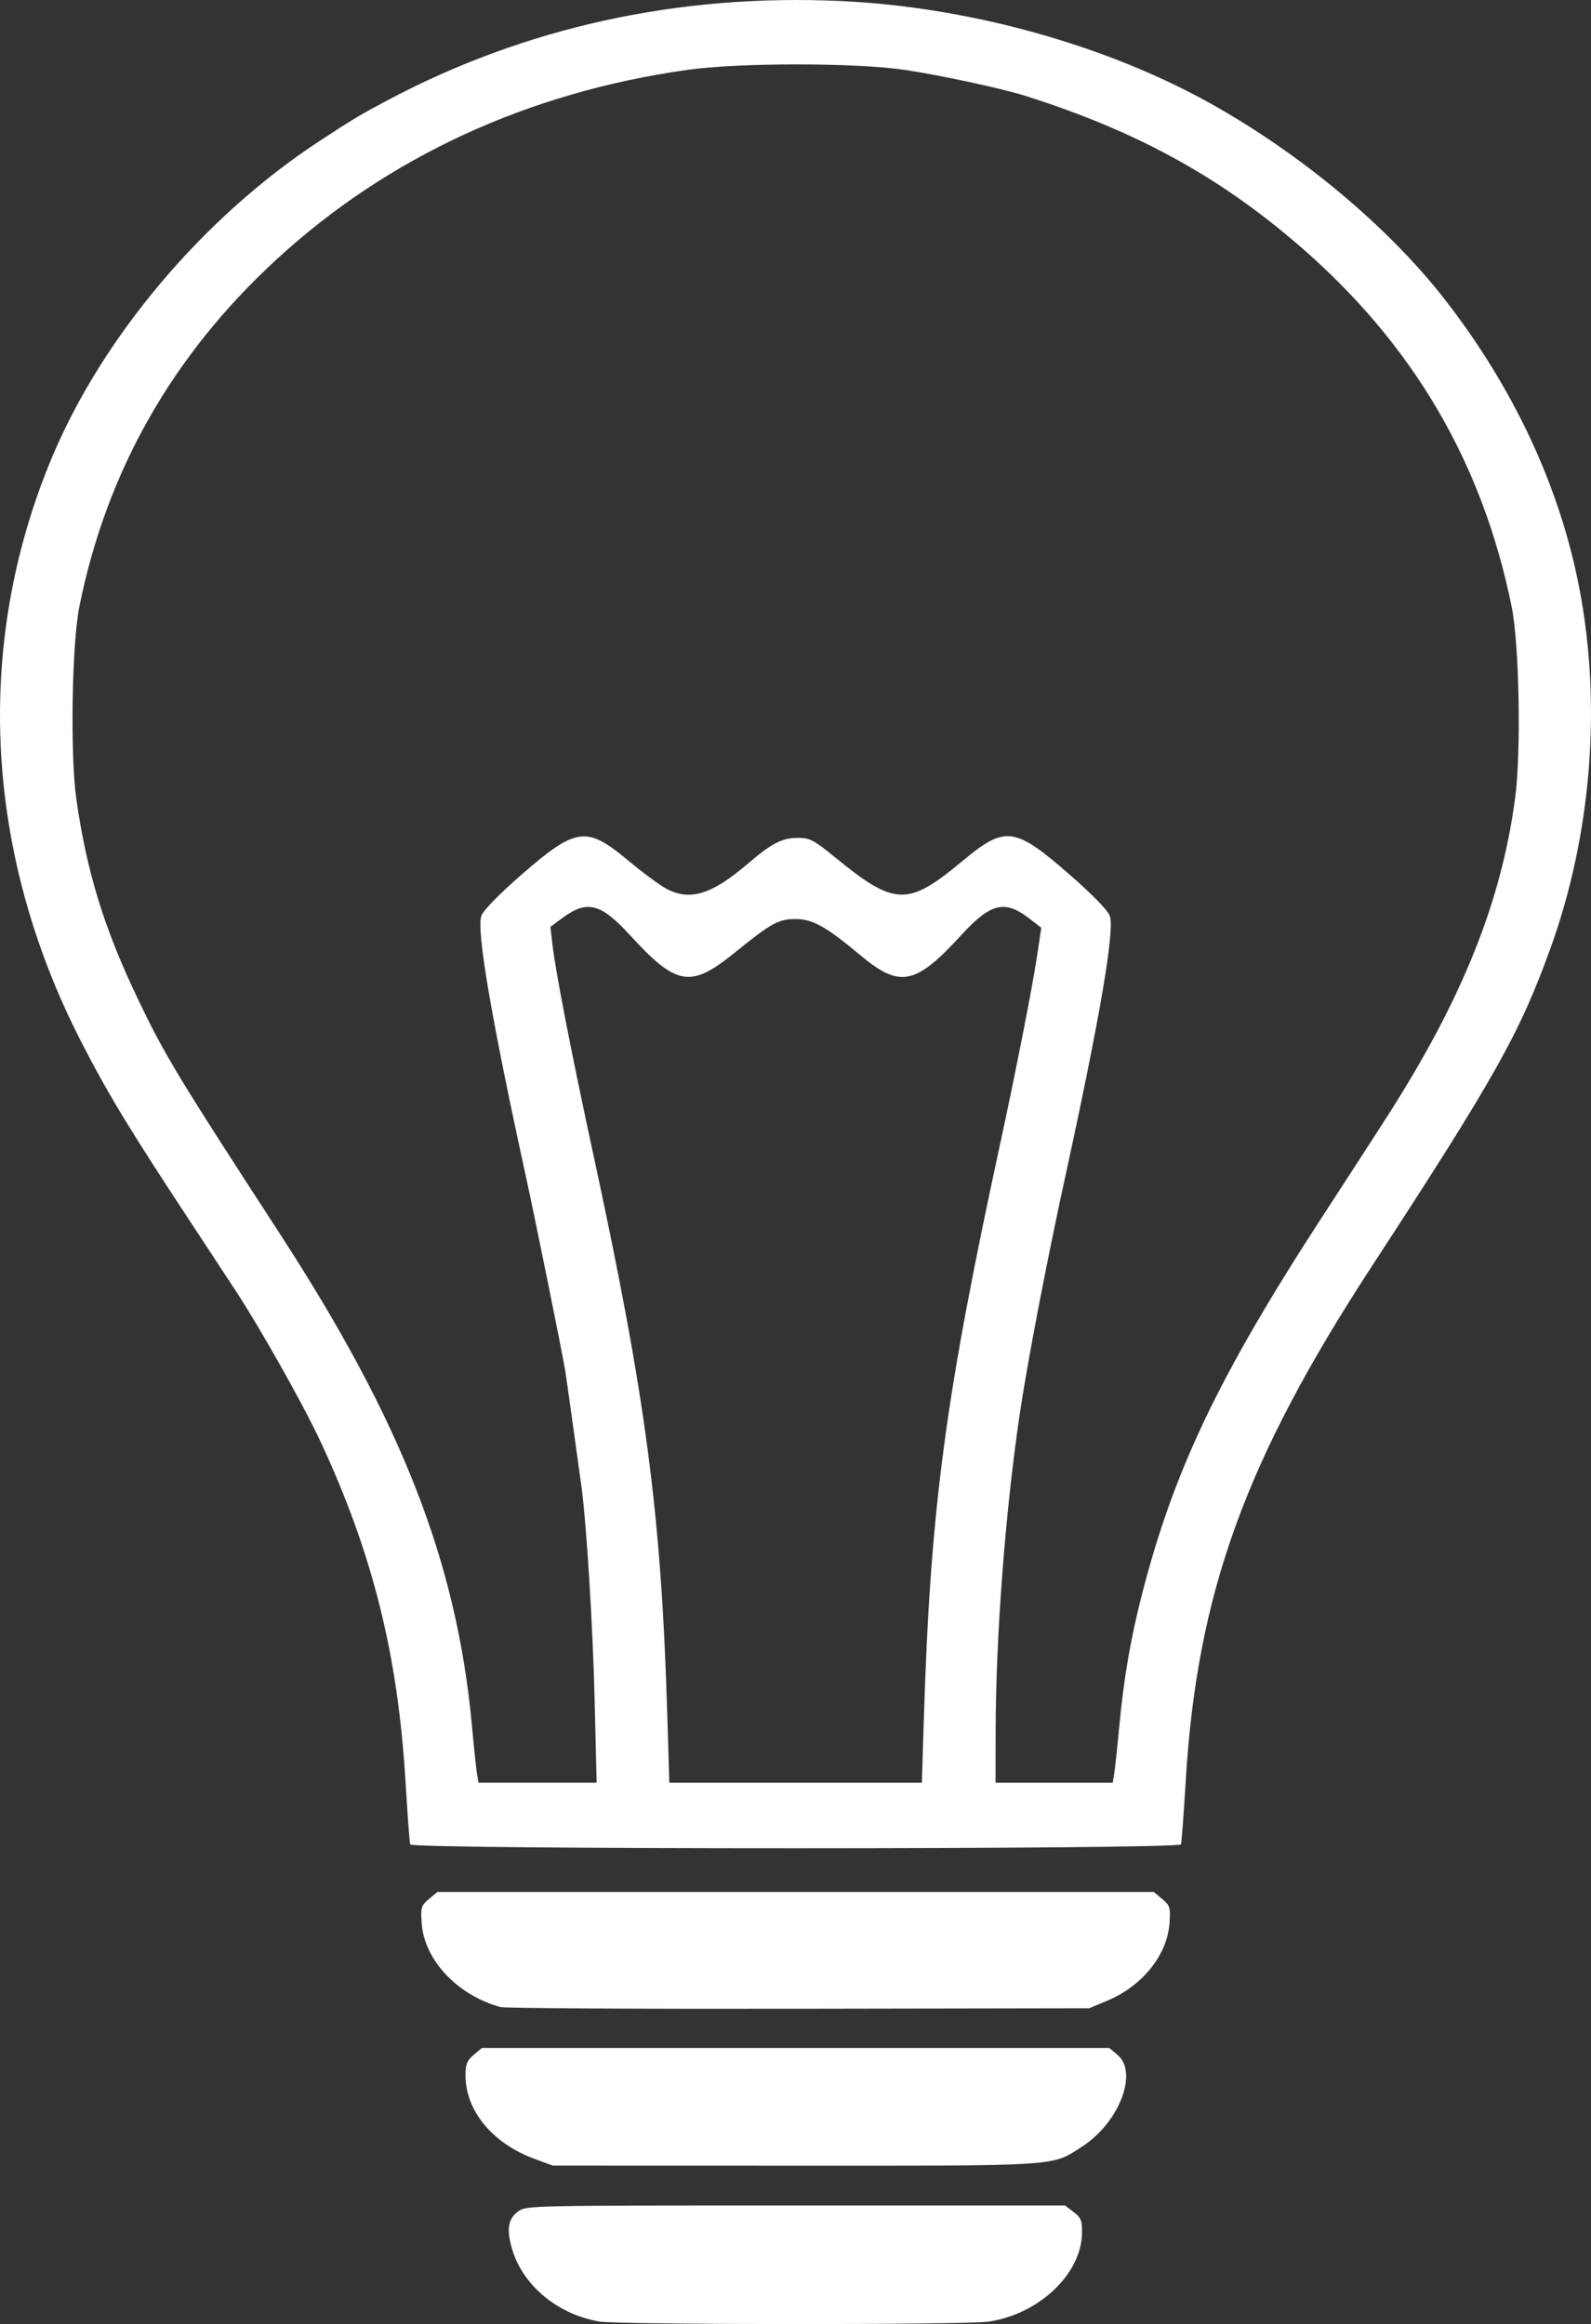 <?xml version="1.0" encoding="UTF-8" standalone="no"?>
<!-- Created with Inkscape (http://www.inkscape.org/) -->

<svg
   xmlns:dc="http://purl.org/dc/elements/1.1/"
   xmlns:cc="http://creativecommons.org/ns#"
   xmlns:rdf="http://www.w3.org/1999/02/22-rdf-syntax-ns#"
   xmlns:svg="http://www.w3.org/2000/svg"
   xmlns="http://www.w3.org/2000/svg"
   xmlns:sodipodi="http://sodipodi.sourceforge.net/DTD/sodipodi-0.dtd"
   xmlns:inkscape="http://www.inkscape.org/namespaces/inkscape"
   width="143.957mm"
   height="210.3mm"
   viewBox="0 0 143.957 210.3"
   version="1.1"
   id="svg8"
   inkscape:version="0.92.1 r15371"
   sodipodi:docname="lightbulb_new.svg">
  <rect x="0" y="0" width="143.957" height="210.3" fill="#333333" stroke="none"/>
  <defs
     id="defs2" />
  <sodipodi:namedview
     id="base"
     pagecolor="#ffffff"
     bordercolor="#666666"
     borderopacity="1.0"
     inkscape:pageopacity="0.0"
     inkscape:pageshadow="2"
     inkscape:zoom="1.4"
     inkscape:cx="174.49142"
     inkscape:cy="259.88717"
     inkscape:document-units="mm"
     inkscape:current-layer="layer1"
     showgrid="false"
     inkscape:window-width="3000"
     inkscape:window-height="1881"
     inkscape:window-x="-14"
     inkscape:window-y="-14"
     inkscape:window-maximized="1"
     fit-margin-top="0"
     fit-margin-left="0"
     fit-margin-right="0"
     fit-margin-bottom="0" />
  <g
     inkscape:groupmode="layer"
     id="layer2"
     inkscape:label="Layer 2"
     transform="translate(-3.207,-14.967)" />
  <g
     inkscape:label="Layer 1"
     inkscape:groupmode="layer"
     id="layer1"
     transform="translate(-43.858,-55.126)">
    <path
       style="fill:#ffffff;fill-opacity:1;stroke-width:0.272"
       d="m 98.076,265.196 c -3.888,-0.677 -7.069,-3.402 -7.957,-6.817 -0.432,-1.662 -0.248,-2.535 0.669,-3.18 0.706,-0.497 1.249,-0.508 25.08,-0.508 h 24.358 l 0.784,0.603 c 0.681,0.524 0.779,0.78 0.749,1.959 -0.094,3.692 -3.935,7.295 -8.483,7.956 -2.041,0.297 -33.487,0.285 -35.2,-0.014 z m -5.833,-14.711 c -3.833,-1.409 -6.267,-4.358 -6.267,-7.591 0,-0.965 0.148,-1.331 0.741,-1.829 l 0.741,-0.622 h 28.387 28.387 l 0.741,0.622 c 1.901,1.596 0.152,6.129 -3.202,8.3 -2.78,1.8 -1.769,1.733 -26.049,1.726 l -21.848,-0.006 -1.631,-0.6 z M 89.135,236.739 c -3.907,-1.081 -6.889,-4.26 -7.125,-7.593 -0.099,-1.402 -0.04,-1.598 0.659,-2.182 l 0.768,-0.642 h 32.408 32.408 l 0.768,0.642 c 0.699,0.584 0.758,0.781 0.659,2.182 -0.204,2.881 -2.452,5.684 -5.626,7.014 l -1.643,0.688 -26.279,0.045 c -14.454,0.025 -26.602,-0.045 -26.997,-0.154 z m -8.162,-14.716 c -0.057,-0.178 -0.245,-2.691 -0.417,-5.586 -0.689,-11.589 -2.974,-20.735 -7.728,-30.937 -1.52,-3.262 -5.455,-10.248 -7.664,-13.607 -0.836,-1.271 -2.811,-4.275 -4.389,-6.675 -5.305,-8.069 -7.203,-11.207 -9.586,-15.855 -8.75,-17.068 -9.701,-35.873 -2.669,-52.75 4.576,-10.983 13.747,-21.847 24.244,-28.722 3.041,-1.992 3.608,-2.333 6.031,-3.625 12.517,-6.676 26.477,-9.739 41.214,-9.043 11.554,0.545 23.875,3.964 33.361,9.257 8.214,4.583 16.068,11.144 21.17,17.683 6.279,8.049 10.472,17.045 12.231,26.247 2.024,10.584 1.079,22.267 -2.632,32.546 -2.776,7.688 -5.035,11.709 -16.157,28.755 -11.466,17.574 -15.819,29.621 -16.839,46.598 -0.178,2.965 -0.369,5.534 -0.425,5.708 -0.15,0.47 -69.596,0.476 -69.747,0.006 z m 16.684,-13.224 c -0.161,-6.608 -0.737,-15.885 -1.192,-19.191 -0.808,-5.863 -1.339,-9.655 -1.456,-10.398 -0.243,-1.533 -2.671,-13.527 -3.586,-17.715 -3.116,-14.259 -4.475,-22.234 -4.006,-23.504 0.19,-0.514 1.594,-1.948 3.709,-3.789 4.837,-4.21 5.825,-4.341 9.508,-1.262 1.136,0.95 2.588,2.044 3.225,2.433 2.25,1.37 4.265,0.818 7.679,-2.106 2.15,-1.841 3.081,-2.321 4.513,-2.322 1.099,-7.7e-4 1.415,0.166 3.446,1.823 5.344,4.358 6.512,4.384 11.465,0.255 3.84,-3.201 4.695,-3.096 9.602,1.179 2.11,1.838 3.522,3.281 3.711,3.792 0.466,1.262 -0.893,9.228 -4.008,23.502 -1.727,7.911 -3.452,16.915 -4.156,21.694 -1.31,8.89 -2.16,20.181 -2.167,28.819 l -0.004,4.429 h 5.3 5.3 l 0.136,-0.834 c 0.075,-0.459 0.276,-2.336 0.448,-4.172 0.415,-4.445 1.03,-8.026 2.069,-12.067 2.892,-11.239 6.966,-19.77 16.303,-34.134 2.483,-3.819 5.142,-7.927 5.909,-9.127 6.767,-10.584 10.286,-19.348 11.545,-28.755 0.555,-4.145 0.378,-13.93 -0.314,-17.33 -2.659,-13.075 -8.937,-23.76 -19.164,-32.615 -7.281,-6.304 -14.763,-10.404 -24.803,-13.595 -2.084,-0.662 -7.701,-1.874 -10.914,-2.355 -4.425,-0.662 -14.985,-0.667 -19.674,-0.009 -14.436,2.027 -27.114,7.874 -37.204,17.158 -9.418,8.666 -15.377,19.16 -17.838,31.415 -0.684,3.407 -0.839,13.477 -0.268,17.458 0.933,6.504 2.485,11.573 5.456,17.816 2.505,5.264 3.538,6.975 12.948,21.465 11.056,17.023 16.024,29.751 17.386,44.544 0.176,1.906 0.38,3.841 0.455,4.3 l 0.136,0.834 h 5.346 5.346 l -0.186,-7.638 z m 29.795,1.797 c 0.595,-19.025 1.921,-28.997 6.921,-52.054 1.406,-6.484 2.919,-14.198 3.343,-17.049 l 0.36,-2.415 -1.092,-0.844 c -2.215,-1.711 -3.497,-1.395 -6.162,1.52 -4.12,4.507 -5.543,4.794 -9.089,1.83 -3.138,-2.622 -4.342,-3.295 -5.898,-3.295 -1.544,0 -2.169,0.348 -5.579,3.104 -3.914,3.163 -5.204,2.938 -9.388,-1.639 -2.647,-2.896 -3.883,-3.213 -6.116,-1.568 l -1.091,0.804 0.184,1.608 c 0.278,2.422 1.718,9.834 3.611,18.586 4.851,22.425 6.227,32.806 6.781,51.155 l 0.184,6.098 h 11.424 11.424 z"
       id="path4535"
       inkscape:connector-curvature="0" />
  </g>
</svg>
